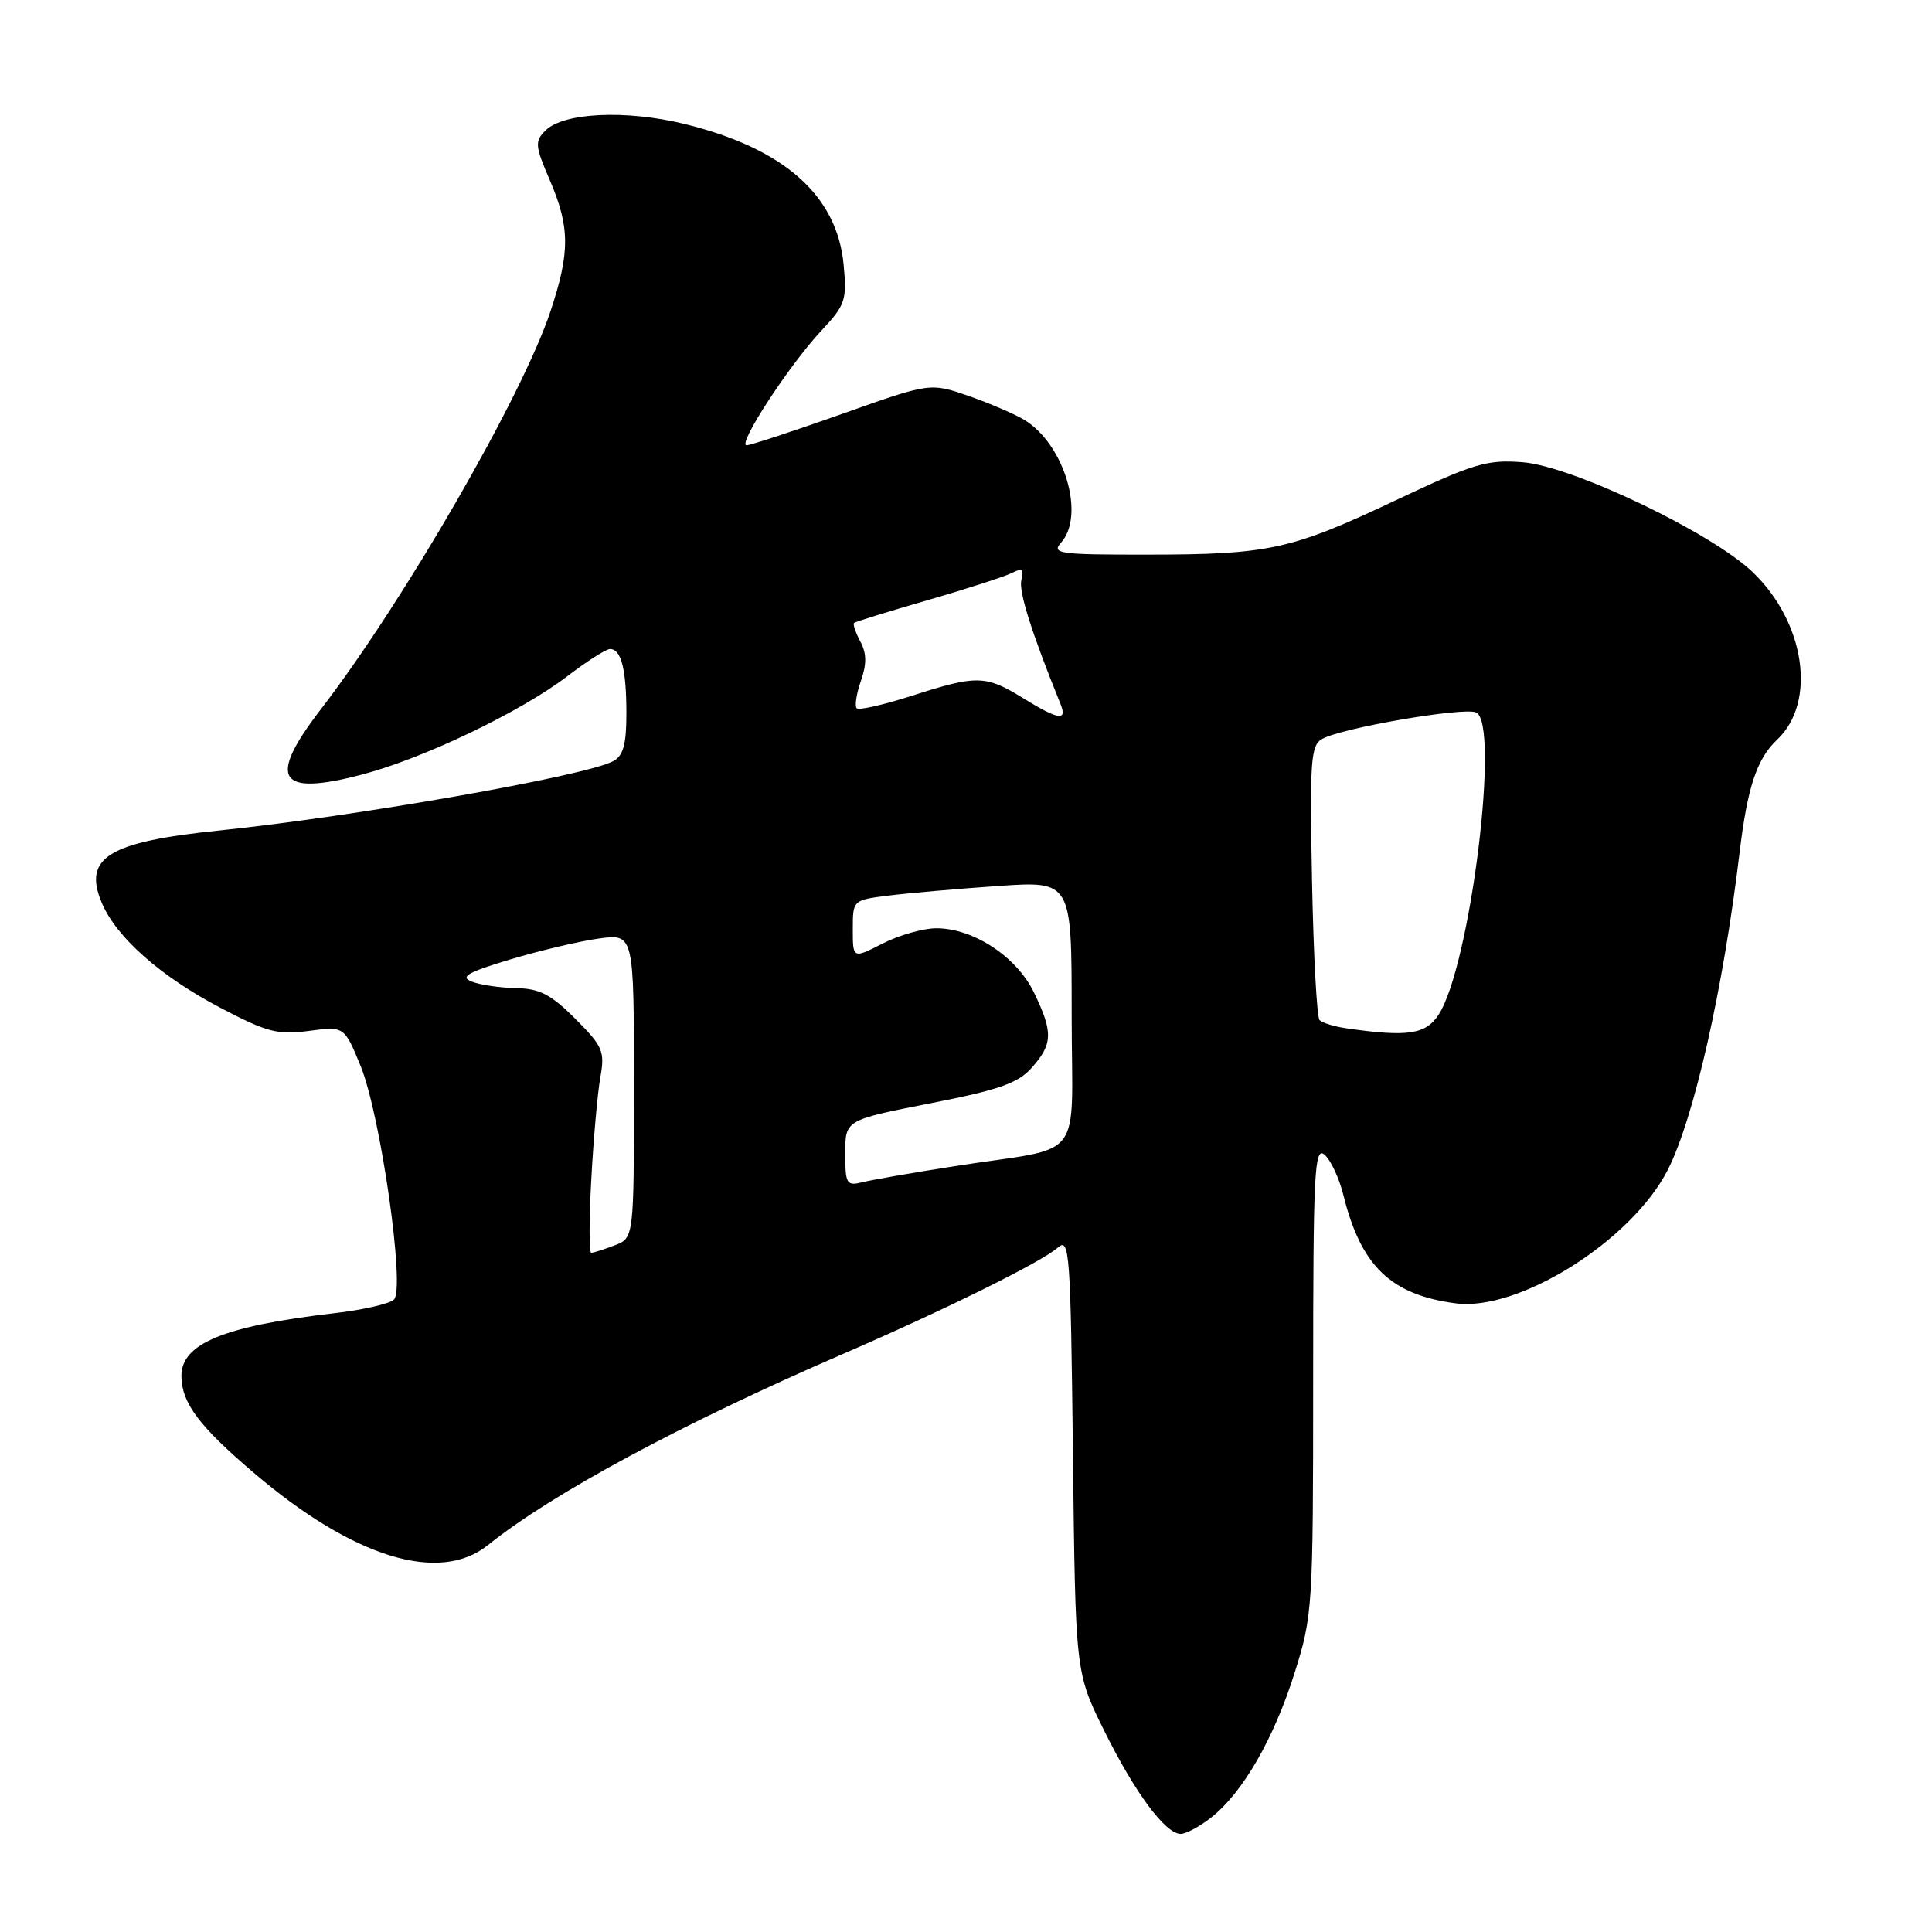 <?xml version="1.0" encoding="UTF-8" standalone="no"?>
<!DOCTYPE svg PUBLIC "-//W3C//DTD SVG 1.1//EN" "http://www.w3.org/Graphics/SVG/1.1/DTD/svg11.dtd" >
<svg xmlns="http://www.w3.org/2000/svg" xmlns:xlink="http://www.w3.org/1999/xlink" version="1.1" viewBox="0 0 256 256">
 <g >
 <path fill="currentColor"
d=" M 160.50 240.82 C 164.67 237.54 168.78 230.41 171.53 221.70 C 173.93 214.10 174.00 213.07 174.00 182.83 C 174.00 155.39 174.17 151.90 175.49 152.99 C 176.31 153.68 177.45 156.09 178.01 158.37 C 180.33 167.75 184.29 171.57 192.89 172.70 C 201.25 173.80 216.22 164.38 220.99 155.01 C 224.46 148.20 228.33 131.09 230.50 113.00 C 231.54 104.30 232.79 100.55 235.47 98.02 C 240.75 93.07 239.20 82.46 232.23 75.80 C 226.76 70.56 208.35 61.77 201.78 61.25 C 197.03 60.88 195.34 61.38 184.92 66.30 C 171.01 72.87 168.17 73.48 151.83 73.49 C 140.36 73.50 139.30 73.35 140.58 71.92 C 143.83 68.30 141.07 58.96 135.80 55.68 C 134.53 54.90 131.20 53.46 128.38 52.48 C 123.26 50.70 123.26 50.70 111.57 54.85 C 105.13 57.13 99.45 59.00 98.93 59.00 C 97.64 59.00 104.57 48.37 108.83 43.82 C 112.03 40.40 112.23 39.78 111.78 35.03 C 110.90 25.87 103.86 19.65 90.72 16.43 C 82.93 14.52 74.66 14.91 72.27 17.30 C 70.84 18.73 70.89 19.32 72.85 23.87 C 75.53 30.11 75.55 33.42 72.93 41.28 C 69.18 52.54 53.52 79.68 42.53 93.96 C 35.38 103.25 36.82 105.56 47.94 102.64 C 56.10 100.51 68.99 94.33 75.19 89.59 C 77.77 87.61 80.31 86.00 80.83 86.00 C 82.32 86.00 83.00 88.69 83.00 94.55 C 83.00 98.65 82.58 100.15 81.25 100.86 C 77.52 102.84 47.08 108.19 29.10 110.04 C 14.35 111.55 10.96 113.63 13.49 119.64 C 15.40 124.18 21.25 129.36 29.17 133.52 C 35.38 136.78 36.79 137.15 40.92 136.60 C 45.62 135.98 45.62 135.98 47.78 141.24 C 50.42 147.70 53.71 170.69 52.21 172.19 C 51.65 172.75 48.11 173.57 44.34 174.00 C 29.61 175.71 23.96 178.05 24.04 182.40 C 24.09 185.92 26.39 188.98 33.60 195.13 C 46.78 206.39 58.22 209.92 64.67 204.72 C 73.08 197.95 90.35 188.65 111.50 179.49 C 125.23 173.55 137.98 167.24 140.17 165.31 C 141.72 163.94 141.86 165.84 142.17 192.72 C 142.50 221.61 142.50 221.61 146.29 229.28 C 150.38 237.55 154.42 243.00 156.45 243.00 C 157.16 243.00 158.98 242.02 160.50 240.82 Z  M 78.35 156.25 C 78.64 150.89 79.18 144.81 79.55 142.74 C 80.16 139.30 79.88 138.65 76.23 134.99 C 73.00 131.76 71.50 130.99 68.37 130.93 C 66.24 130.89 63.60 130.50 62.50 130.06 C 60.91 129.43 61.97 128.83 67.61 127.13 C 71.51 125.96 76.80 124.71 79.36 124.36 C 84.00 123.73 84.00 123.73 84.00 143.89 C 84.00 164.05 84.00 164.05 81.43 165.02 C 80.02 165.56 78.63 166.00 78.34 166.00 C 78.05 166.00 78.05 161.61 78.35 156.25 Z  M 112.00 152.81 C 112.00 148.41 112.00 148.41 123.25 146.20 C 132.48 144.39 134.90 143.53 136.75 141.44 C 139.51 138.31 139.55 136.77 137.00 131.50 C 134.71 126.77 128.98 123.00 124.07 123.00 C 122.34 123.00 119.14 123.91 116.96 125.02 C 113.00 127.04 113.00 127.04 113.00 123.15 C 113.00 119.26 113.00 119.26 117.75 118.67 C 120.36 118.34 126.89 117.77 132.25 117.40 C 142.00 116.73 142.00 116.73 142.00 134.28 C 142.00 154.50 144.09 151.77 126.52 154.52 C 121.03 155.38 115.52 156.33 114.27 156.65 C 112.17 157.17 112.00 156.89 112.00 152.81 Z  M 178.50 136.27 C 176.85 136.04 175.21 135.54 174.85 135.17 C 174.49 134.80 174.04 126.48 173.85 116.68 C 173.54 100.72 173.68 98.76 175.20 97.91 C 177.78 96.46 193.77 93.70 195.56 94.39 C 198.83 95.64 194.83 128.04 190.61 134.47 C 188.91 137.06 186.54 137.42 178.50 136.27 Z  M 135.50 92.47 C 130.60 89.45 129.41 89.43 120.84 92.19 C 117.10 93.39 113.81 94.14 113.52 93.85 C 113.23 93.56 113.48 91.93 114.07 90.23 C 114.86 87.97 114.84 86.56 113.99 84.99 C 113.36 83.80 112.99 82.70 113.17 82.54 C 113.35 82.38 117.78 81.01 123.00 79.50 C 128.22 77.99 133.24 76.36 134.15 75.89 C 135.44 75.22 135.70 75.43 135.34 76.82 C 134.95 78.31 136.65 83.74 140.51 93.25 C 141.46 95.60 140.27 95.41 135.50 92.47 Z "/>
</g>
</svg>